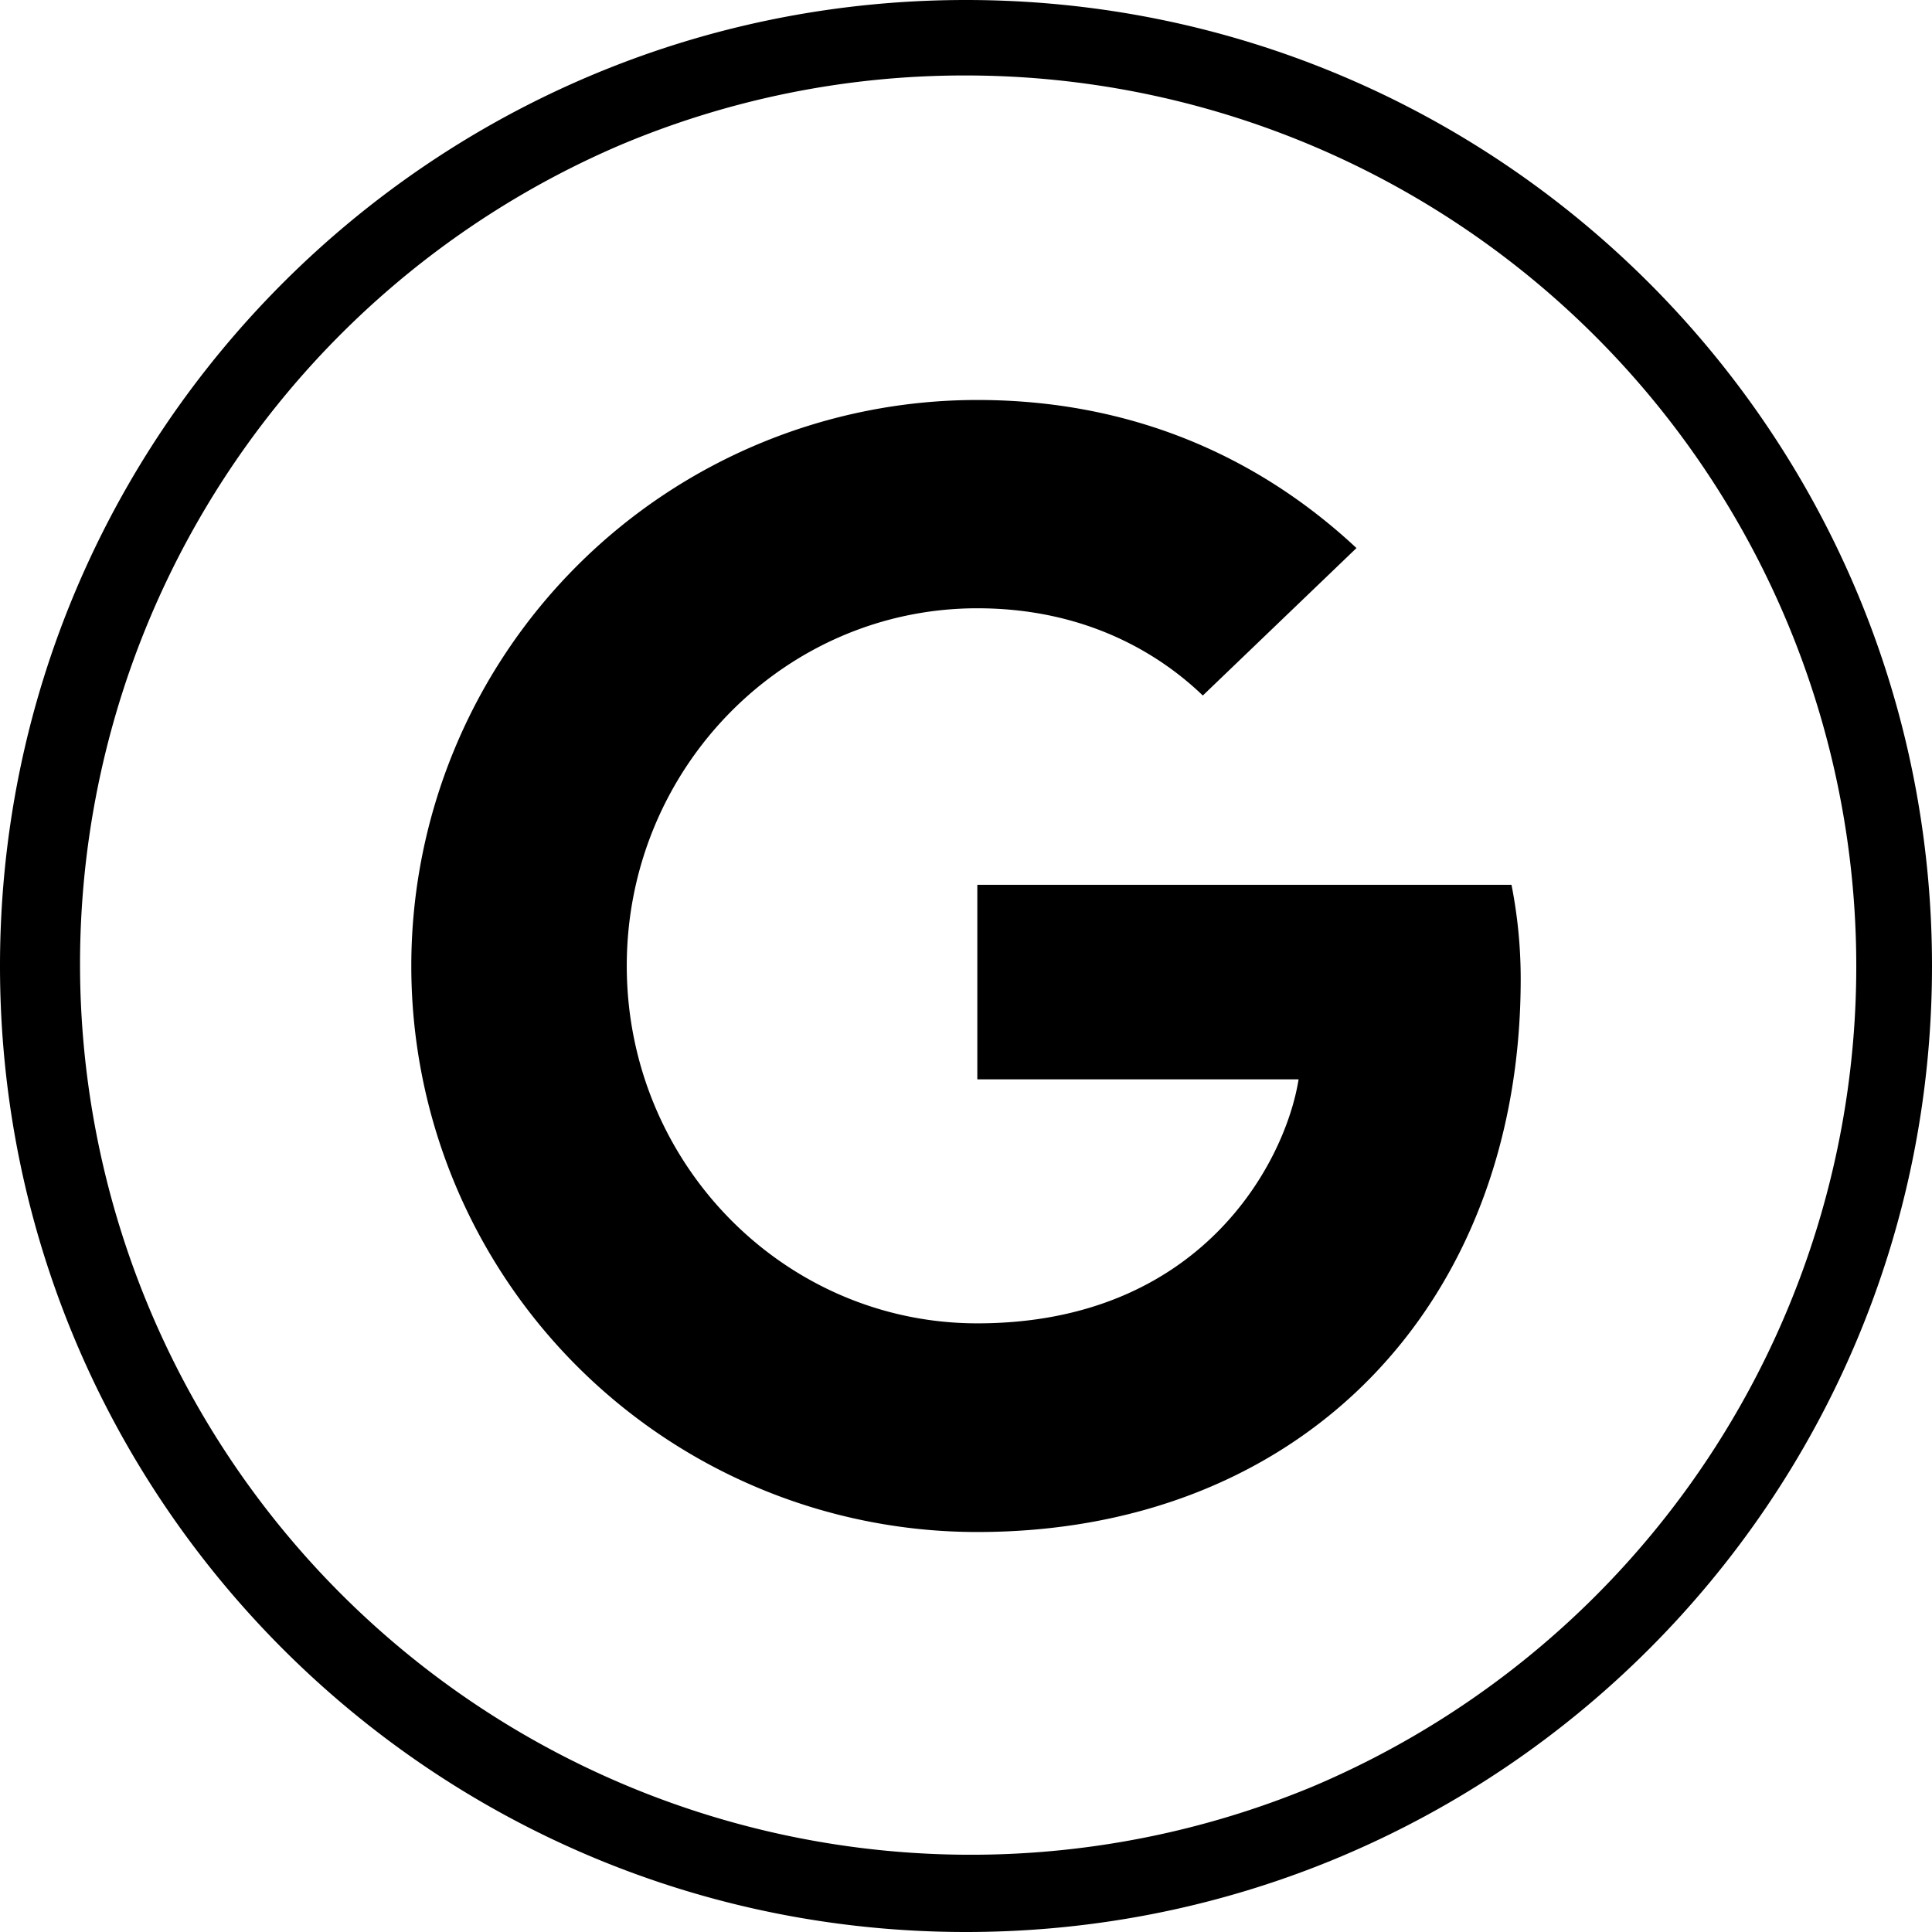 <svg id="Capa_1" data-name="Capa 1" xmlns="http://www.w3.org/2000/svg" viewBox="0 0 512 512"><path d="M259,406C345.53,406,403,345.24,403,259.48a128.17,128.17,0,0,0-2.44-25H259v51.56h85.14c-3.48,21.9-25.78,64.66-85.14,64.66-51.14,0-92.9-42.36-92.9-94.74s41.74-94.76,92.9-94.76c29.26,0,48.7,12.48,59.76,23.12l40.72-39.08C333.25,120.74,299.49,106,259,106a150,150,0,0,0,0,300Z"/><path d="M256,20a236.06,236.06,0,0,1,91.86,453.46A236.07,236.07,0,0,1,164.14,38.54,234.56,234.56,0,0,1,256,20m0-20C114.62,0,0,114.62,0,256S114.62,512,256,512,512,397.38,512,256,397.38,0,256,0Z"/></svg>